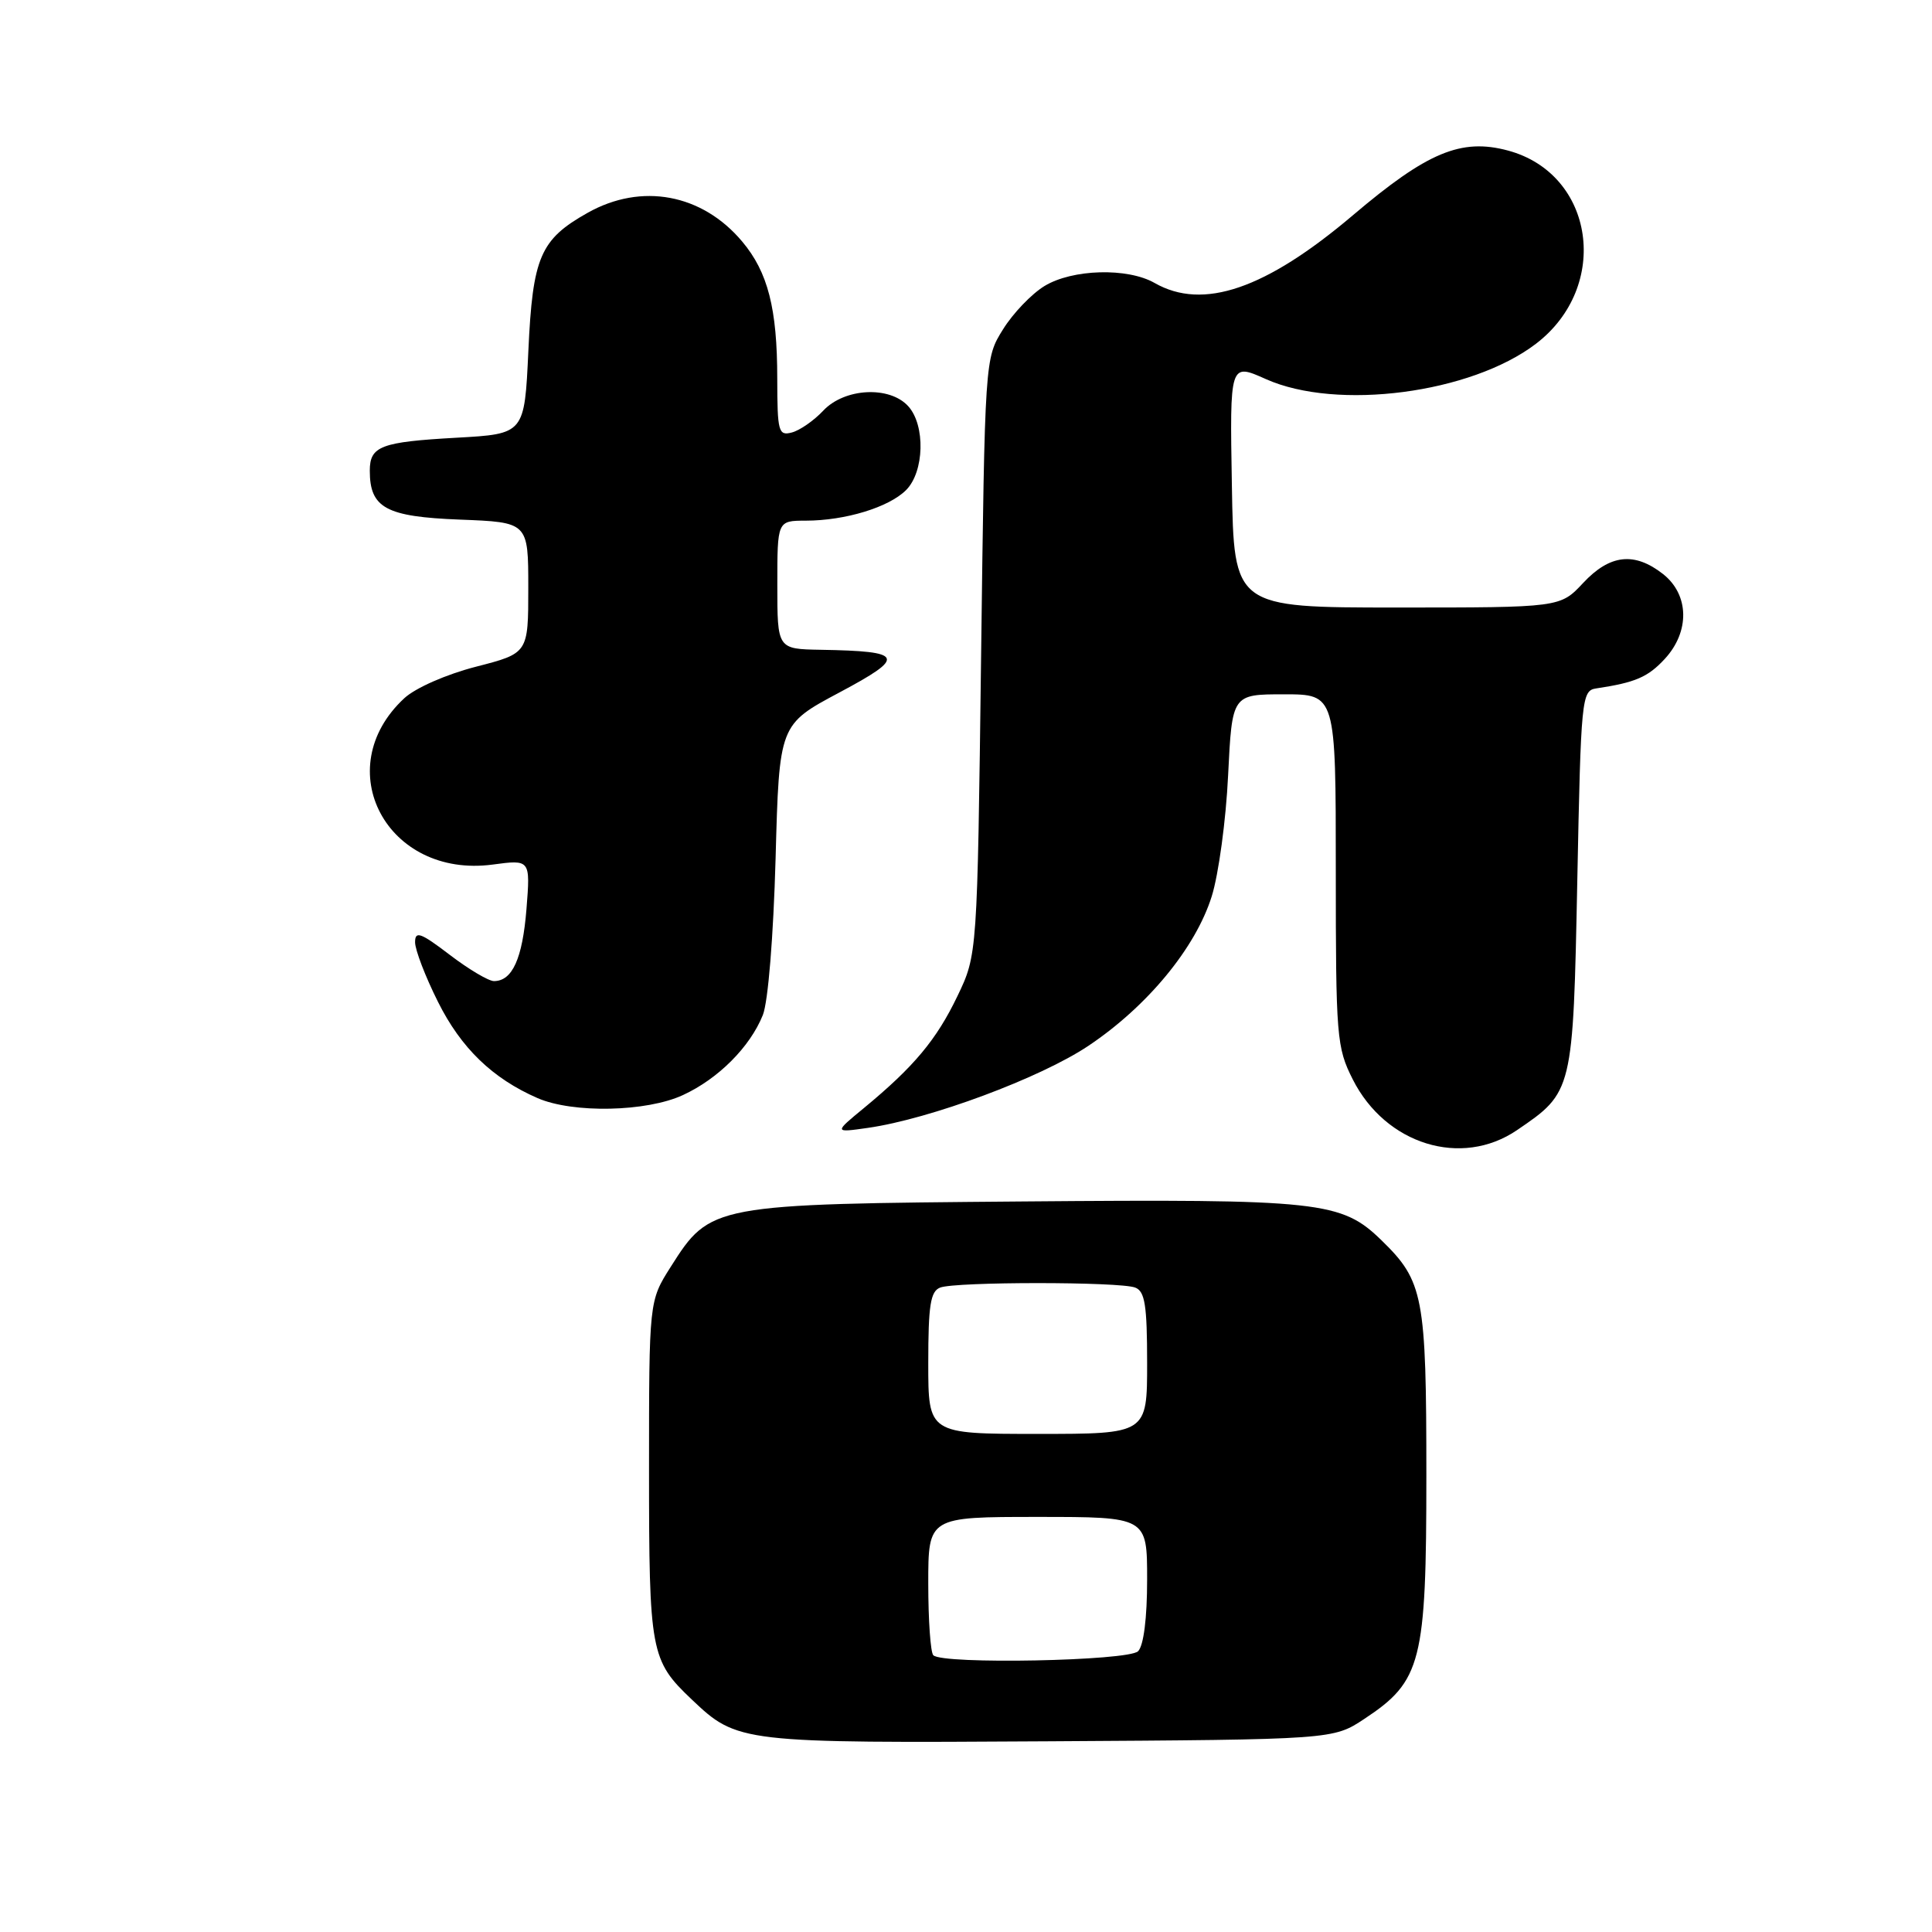 <?xml version="1.0" encoding="UTF-8" standalone="no"?>
<!DOCTYPE svg PUBLIC "-//W3C//DTD SVG 1.1//EN" "http://www.w3.org/Graphics/SVG/1.1/DTD/svg11.dtd" >
<svg xmlns="http://www.w3.org/2000/svg" xmlns:xlink="http://www.w3.org/1999/xlink" version="1.1" viewBox="0 0 256 256">
 <g >
 <path fill="currentColor"
d=" M 180.80 227.75 C 188.36 222.75 189.00 220.24 189.00 195.51 C 189.00 171.77 188.62 169.76 183.07 164.36 C 177.74 159.17 175.03 158.87 135.50 159.20 C 94.31 159.54 94.13 159.58 88.87 167.87 C 86.00 172.39 86.00 172.39 86.00 194.75 C 86.00 218.93 86.20 220.01 91.66 225.19 C 97.70 230.93 98.12 230.98 139.07 230.73 C 176.65 230.50 176.65 230.50 180.80 227.75 Z  M 201.01 149.75 C 208.43 144.70 208.44 144.65 209.00 116.69 C 209.48 92.49 209.58 91.51 211.50 91.22 C 216.70 90.44 218.35 89.73 220.59 87.31 C 223.93 83.70 223.84 78.81 220.37 76.07 C 216.57 73.09 213.32 73.45 209.77 77.25 C 206.73 80.50 206.73 80.50 185.12 80.50 C 163.50 80.50 163.50 80.50 163.23 64.30 C 162.95 48.09 162.95 48.09 167.73 50.23 C 177.16 54.45 194.89 52.13 203.51 45.56 C 213.46 37.97 211.31 23.05 199.82 19.95 C 193.62 18.28 189.12 20.16 179.28 28.51 C 167.71 38.32 159.41 41.16 153.00 37.50 C 149.40 35.44 142.09 35.65 138.40 37.90 C 136.69 38.94 134.21 41.53 132.90 43.65 C 130.50 47.50 130.50 47.50 130.00 87.00 C 129.50 126.50 129.50 126.50 126.86 132.00 C 124.09 137.77 121.12 141.33 114.50 146.80 C 110.50 150.09 110.50 150.09 115.00 149.45 C 123.25 148.27 137.87 142.83 144.23 138.57 C 152.04 133.34 158.42 125.60 160.56 118.77 C 161.47 115.87 162.45 108.66 162.73 102.75 C 163.26 92.00 163.26 92.00 170.13 92.00 C 177.00 92.00 177.00 92.00 177.00 115.29 C 177.00 137.45 177.11 138.79 179.25 143.03 C 183.61 151.66 193.65 154.76 201.01 149.75 Z  M 90.50 145.10 C 95.18 142.94 99.38 138.73 101.08 134.50 C 101.78 132.75 102.48 124.11 102.77 113.75 C 103.25 96.01 103.25 96.01 111.22 91.76 C 120.14 87.01 119.83 86.29 108.75 86.10 C 103.00 86.00 103.00 86.00 103.00 77.50 C 103.00 69.00 103.00 69.00 106.75 68.99 C 111.99 68.99 117.78 67.22 120.06 64.94 C 122.48 62.52 122.64 56.36 120.35 53.83 C 117.88 51.10 111.91 51.41 109.09 54.41 C 107.85 55.73 105.97 57.04 104.91 57.31 C 103.15 57.77 103.00 57.20 102.99 50.16 C 102.99 40.87 101.75 36.05 98.34 32.00 C 93.03 25.68 85.00 24.19 77.88 28.19 C 71.58 31.73 70.58 34.04 70.01 46.50 C 69.50 57.50 69.50 57.50 60.50 58.00 C 50.47 58.56 49.00 59.11 49.00 62.37 C 49.00 67.31 51.14 68.47 60.92 68.85 C 70.00 69.20 70.00 69.20 70.00 77.88 C 70.00 86.56 70.00 86.56 63.08 88.34 C 59.12 89.36 55.05 91.15 53.57 92.52 C 43.52 101.84 51.27 116.42 65.28 114.56 C 70.28 113.89 70.28 113.89 69.76 120.46 C 69.23 127.03 67.89 130.00 65.45 130.00 C 64.74 130.00 62.09 128.43 59.58 126.51 C 55.74 123.58 55.00 123.31 55.00 124.85 C 55.00 125.86 56.36 129.41 58.03 132.74 C 61.09 138.88 65.27 142.91 71.24 145.51 C 75.93 147.54 85.67 147.34 90.50 145.10 Z  M 123.67 219.33 C 123.30 218.97 123.00 214.69 123.00 209.83 C 123.00 201.00 123.00 201.00 137.50 201.00 C 152.00 201.00 152.00 201.00 152.00 209.30 C 152.00 214.42 151.54 218.06 150.80 218.80 C 149.51 220.09 124.90 220.57 123.67 219.33 Z  M 123.00 180.61 C 123.00 172.96 123.29 171.10 124.58 170.61 C 126.64 169.82 148.36 169.82 150.42 170.61 C 151.71 171.10 152.00 172.96 152.00 180.61 C 152.00 190.00 152.00 190.00 137.50 190.00 C 123.00 190.00 123.00 190.00 123.00 180.61 Z "/>
</g>
</svg>